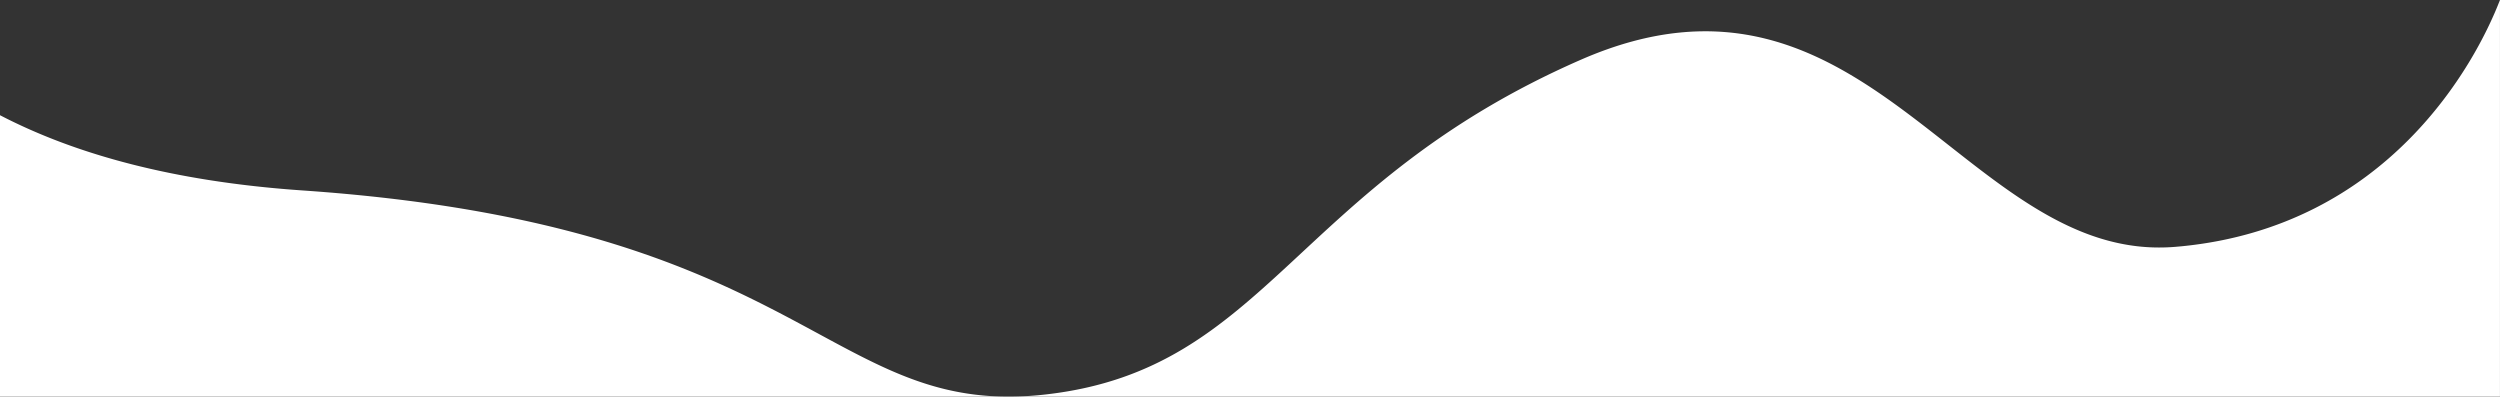<svg xmlns="http://www.w3.org/2000/svg" viewBox="0 0 1440.02 228.46"><rect x="0" y="0" width="1440.02" height="228.46" fill="#333333" stroke="none"/><defs><style>.cls-1{fill:#ffffff;fill-rule:evenodd;}</style></defs><title>Asset 3</title><g id="Layer_2" data-name="Layer 2"><g id="Layer_1-2" data-name="Layer 1"><path id="Combined-Shape" class="cls-1" d="M1256.63,141.86l-3.59.32c-120.94,10.13-177.37-180-342.56-107.72S730.31,212.15,603.37,227.09A191,191,0,0,1,581,228.46h859V0C1425.53,37.5,1375,130.18,1256.63,141.86ZM174.28,109.7l-5.86-.43Q67.64,101.49,0,66.36s0,0,0,0L0,228.46H581C474.34,228.46,450.24,128.69,174.28,109.7Z"/></g></g></svg>